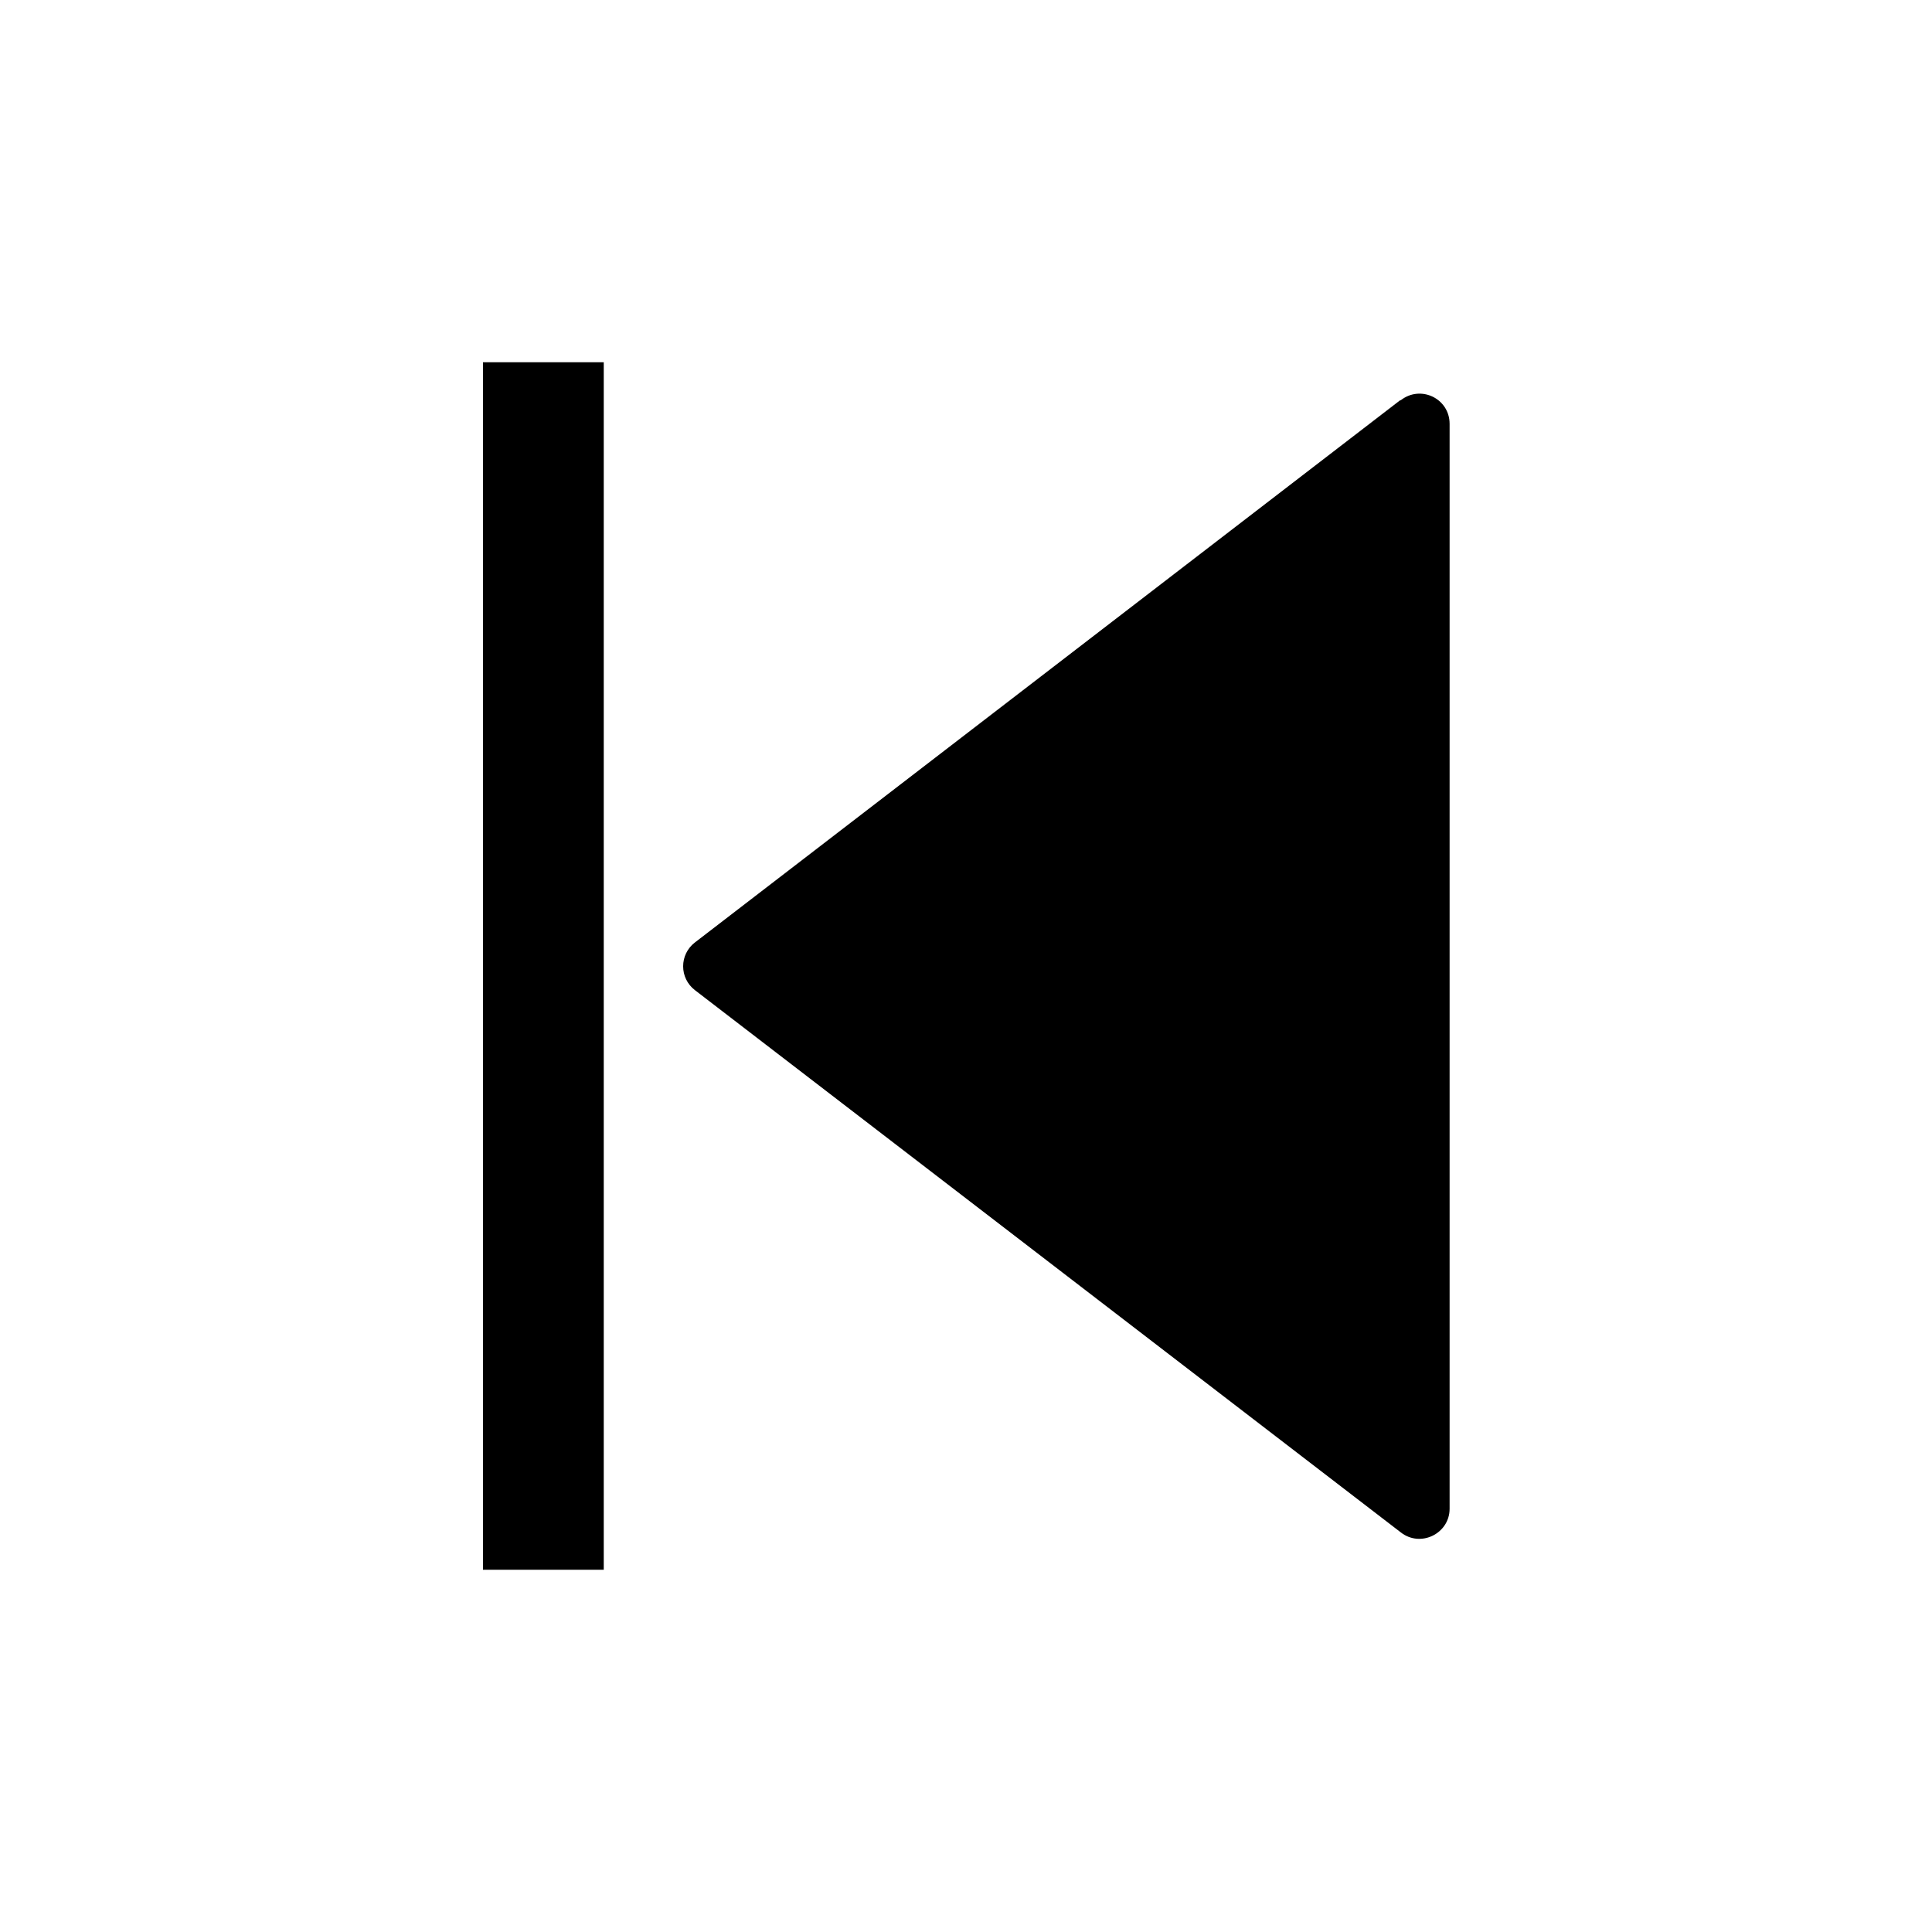 <svg width="32" height="32" viewBox="0 0 32 32" fill="none" xmlns="http://www.w3.org/2000/svg">
<path d="M8 6H10V26H8V6Z" fill="black"/>
<path d="M11.51 15.61L23.19 6.63H23.2C23.53 6.37 24.01 6.6 24.01 7.02V24.99C24.01 25.4 23.53 25.64 23.2 25.38L11.51 16.4C11.25 16.2 11.25 15.81 11.51 15.61Z" fill="black"/>
</svg>
